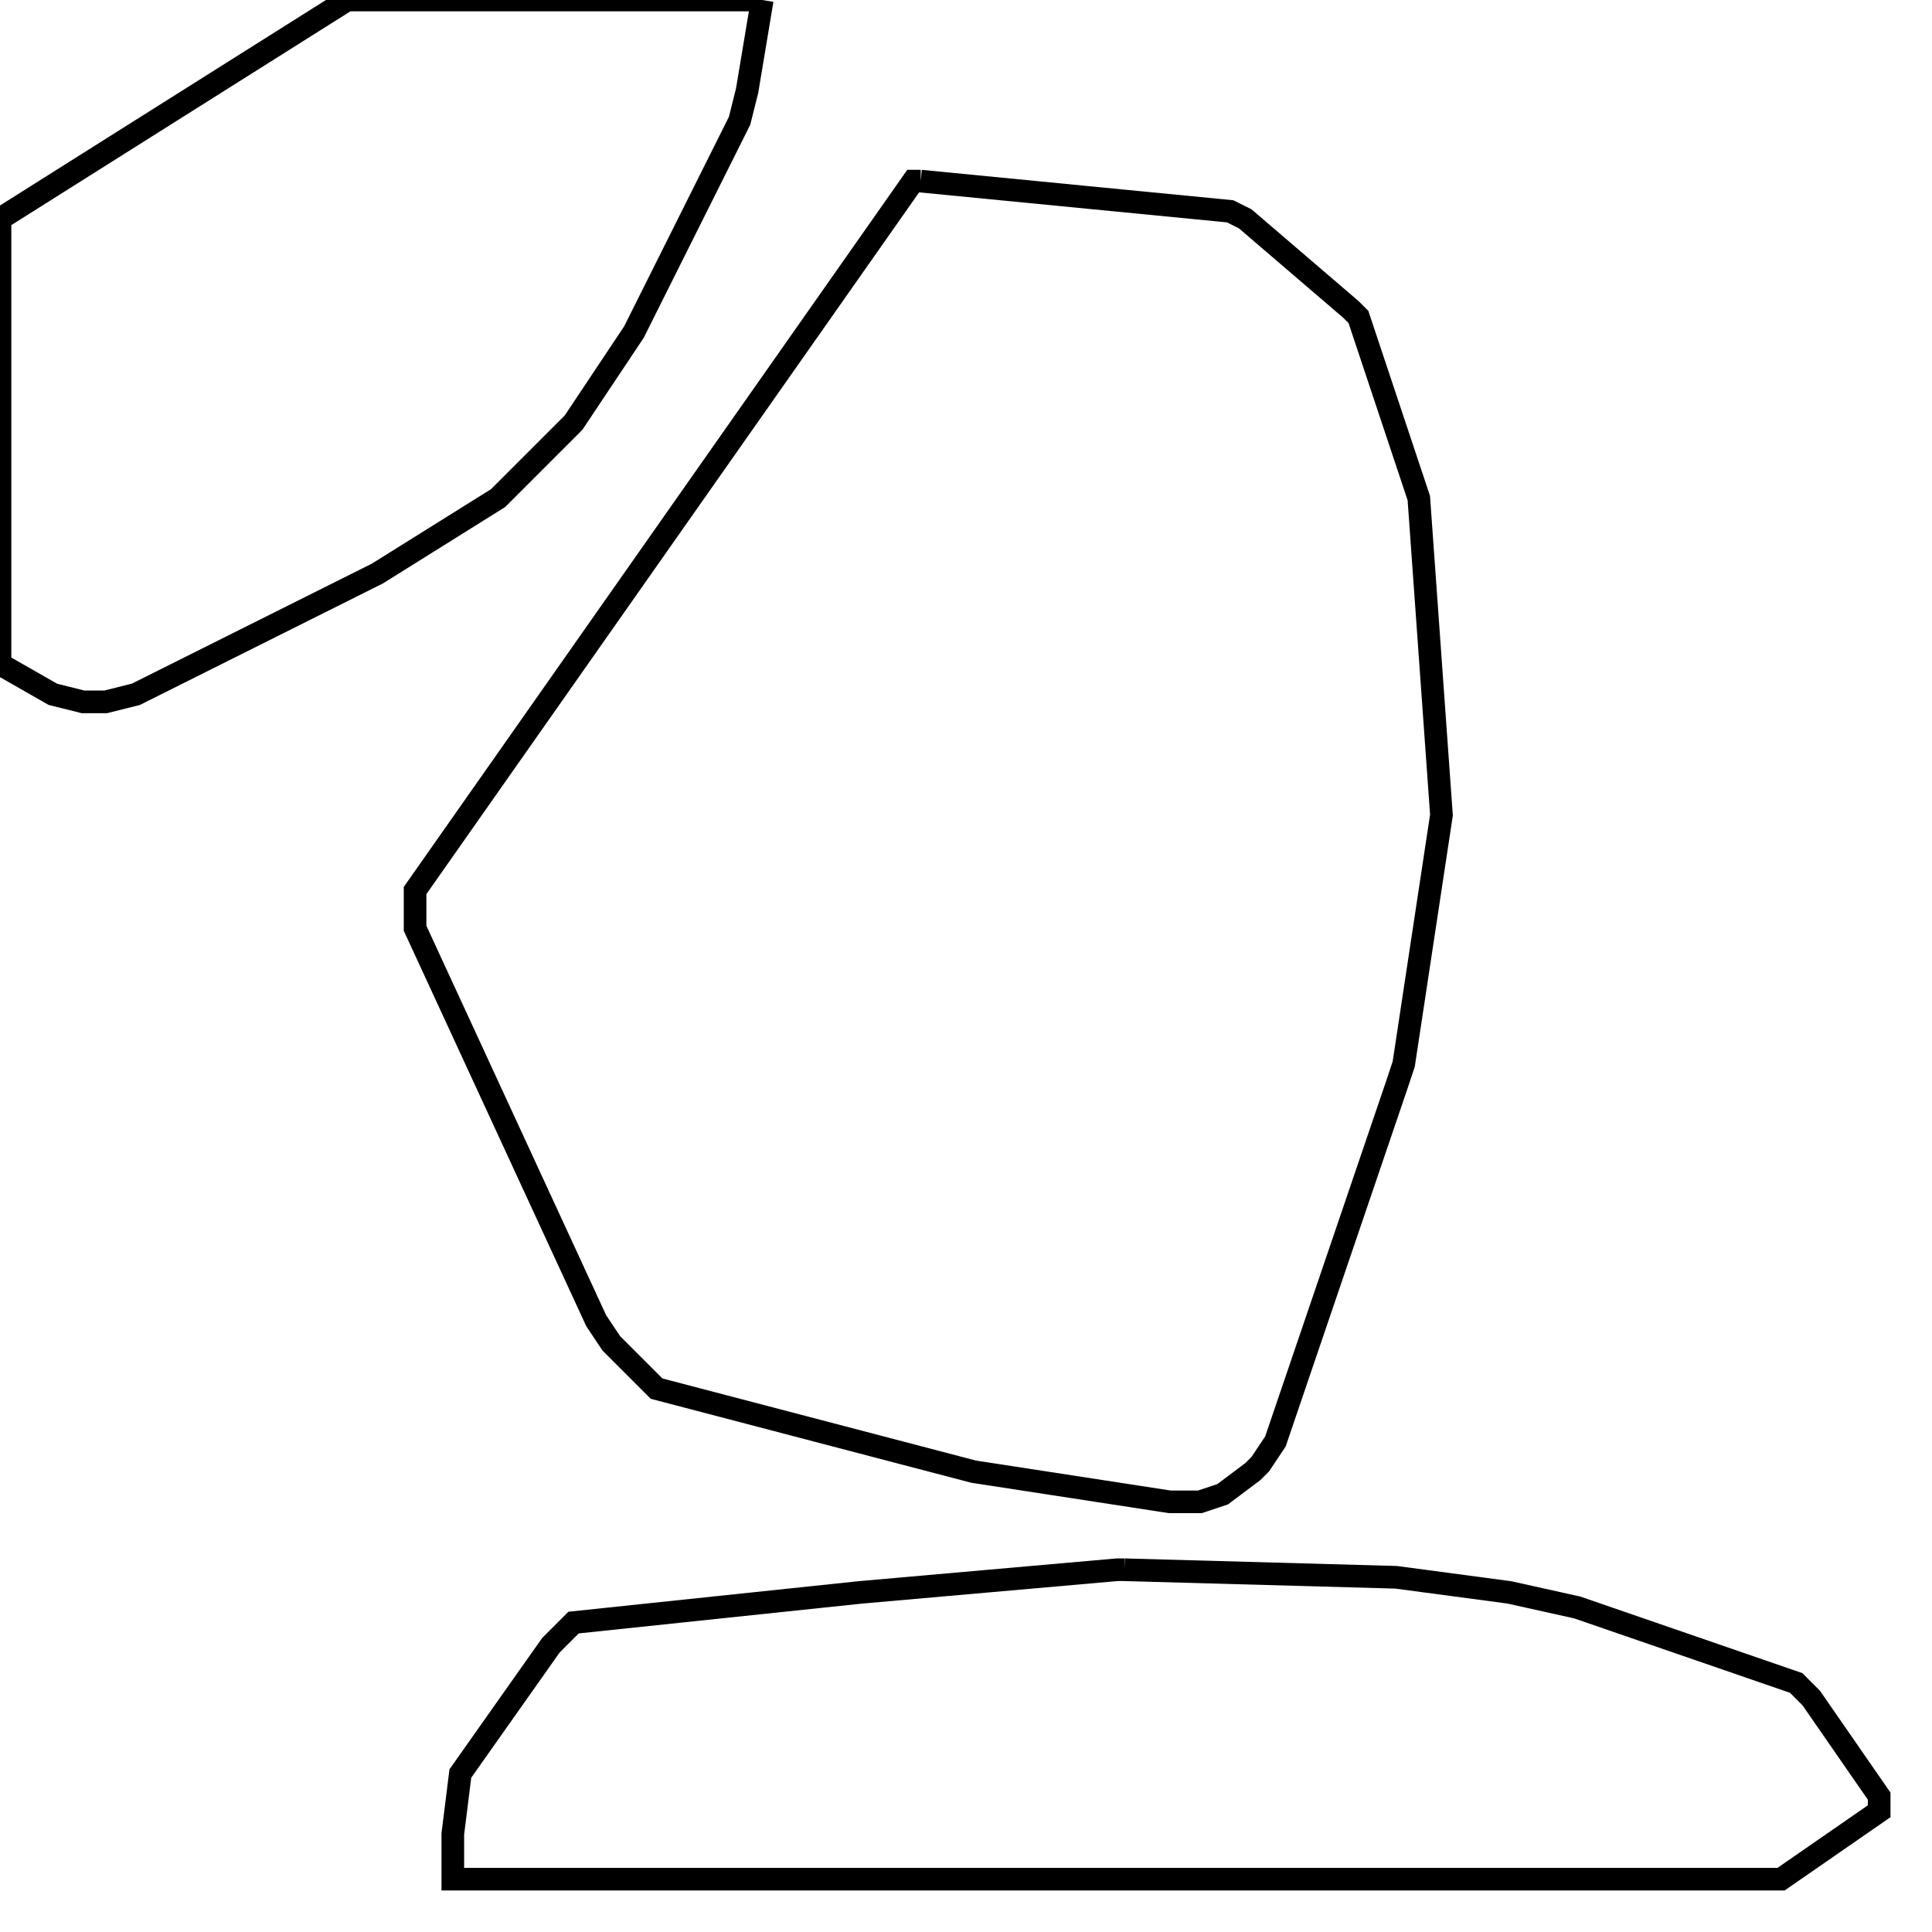 <svg width="256" height="256" xmlns="http://www.w3.org/2000/svg" fill-opacity="0" stroke="black" stroke-width="3" ><path d="M122 24 163 28 165 29 179 41 180 42 188 66 191 108 186 141 185 144 169 191 167 194 166 195 162 198 159 199 155 199 129 195 87 184 81 178 79 175 55 123 55 118 121 24 122 24 "/><path d="M149 208 185 209 200 211 209 213 238 223 240 225 249 238 249 240 236 249 60 249 60 243 61 235 73 218 76 215 114 211 148 208 149 208 "/><path d="M101 0 99 12 98 16 84 44 76 56 66 66 50 76 18 92 14 93 11 93 7 92 0 88 0 29 46 0 101 0 "/></svg>